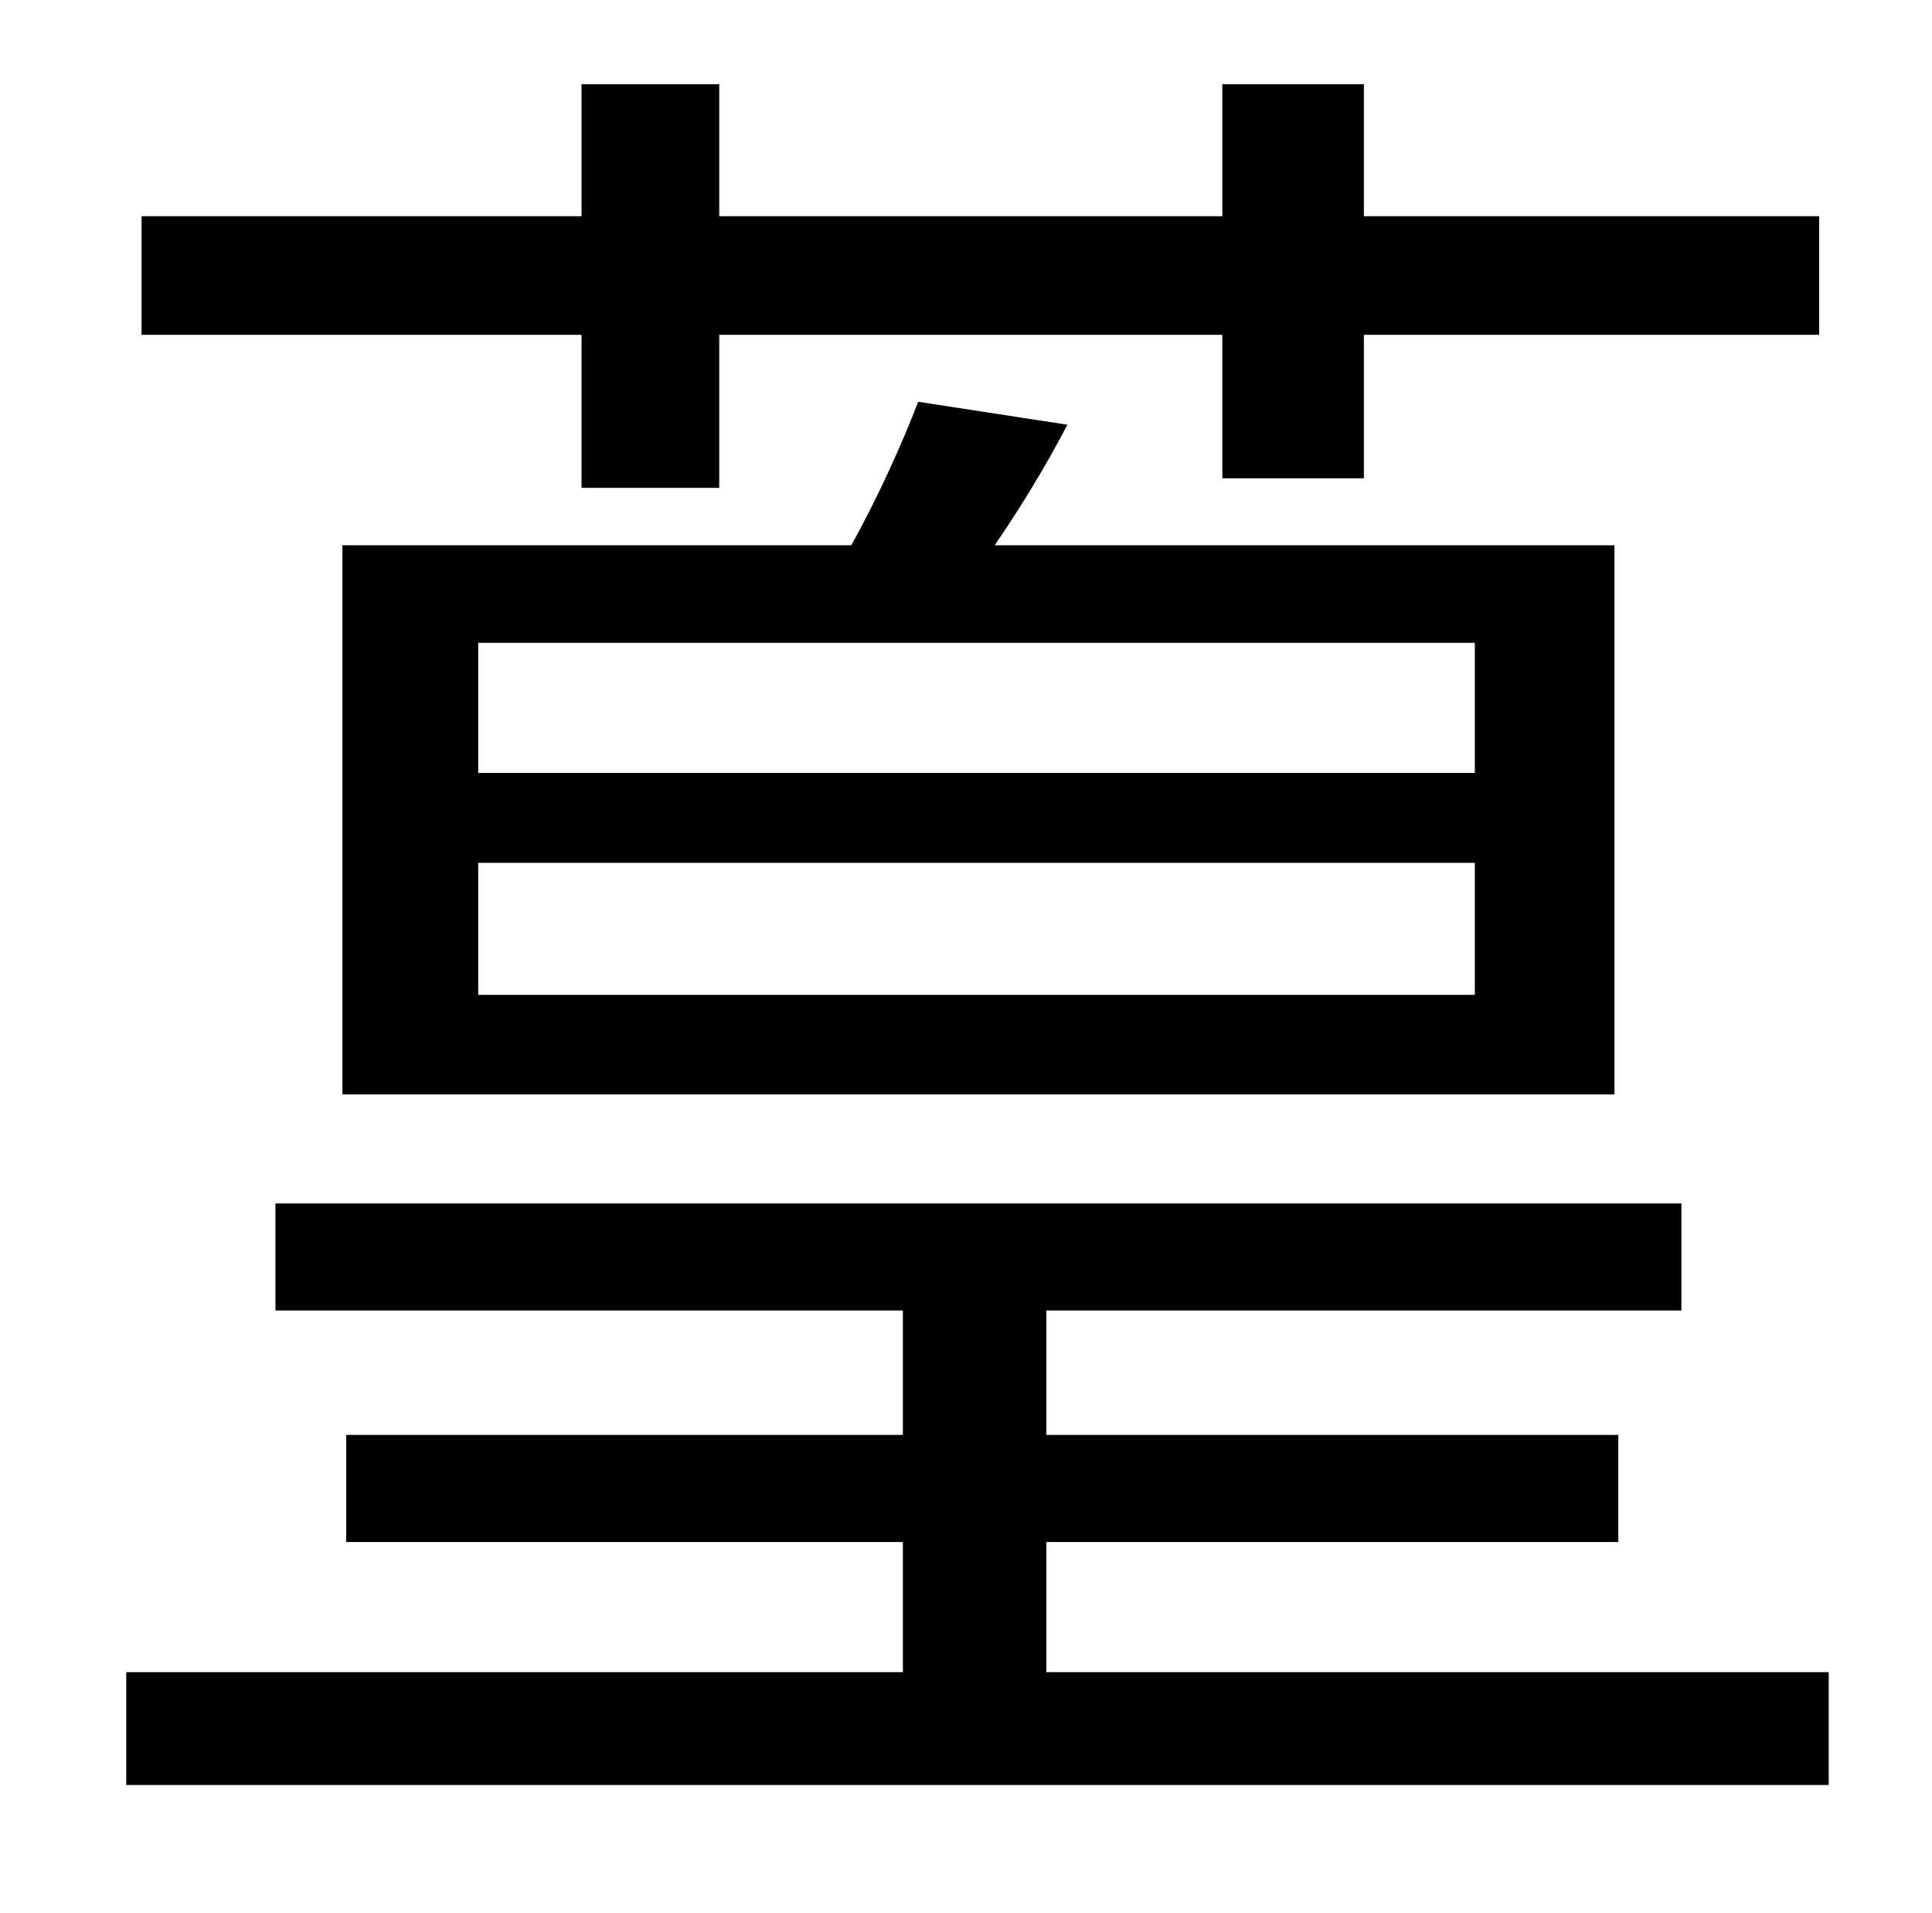 <?xml version="1.0" standalone="no"?>
<!DOCTYPE svg PUBLIC "-//W3C//DTD SVG 1.1//EN" "http://www.w3.org/Graphics/SVG/1.1/DTD/svg11.dtd" >
<svg xmlns="http://www.w3.org/2000/svg" xmlns:xlink="http://www.w3.org/1999/xlink" version="1.1" viewBox="-10 0 1010 1000">
   <path fill="currentColor"
d="M294 255v-80h-230v-62h230v-69h72v69h263v-69h74v69h238v62h-238v75h-74v-75h-263v80h-72zM761 404v-68h-521v68h521zM761 520v-69h-521v69h521zM470 210l78 12c-12 23 -25 44 -38 63h324v287h-665v-287h266c14 -25 27 -54 35 -75zM537 874h409v59h-890v-59h406v-68h-291
v-56h291v-65h-328v-56h735v56h-332v65h299v56h-299v68z" />
</svg>
